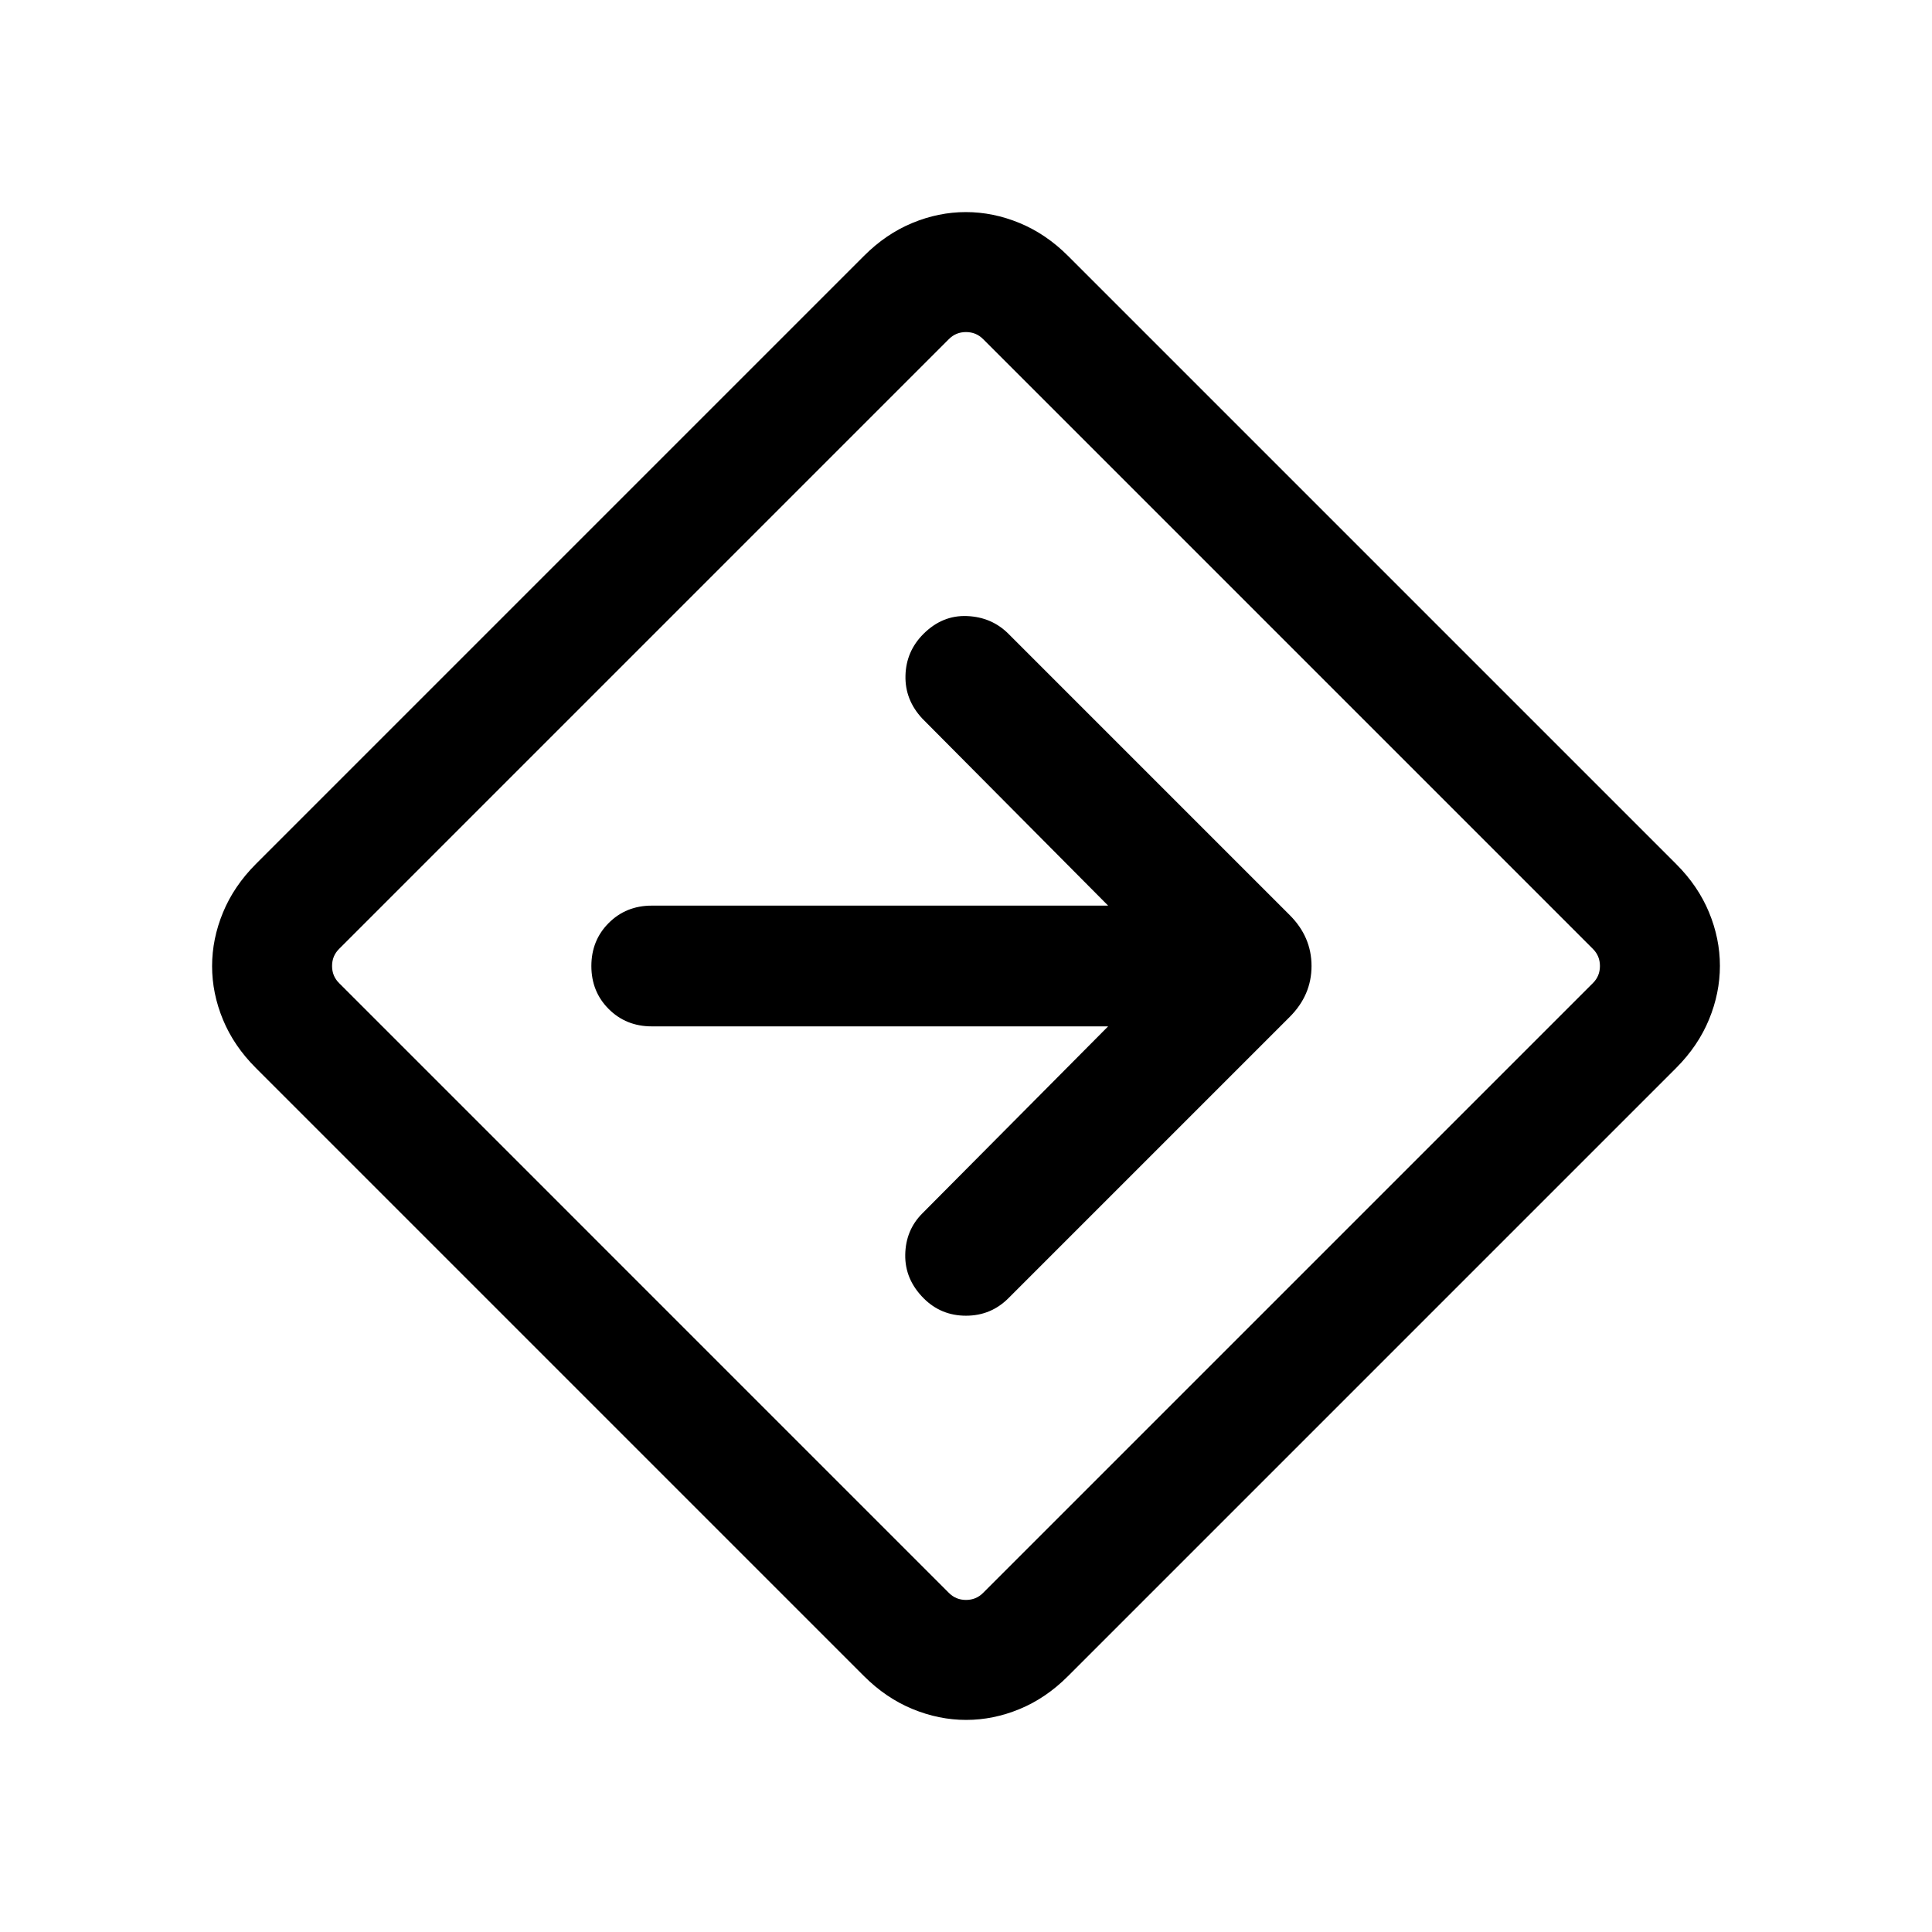 <svg xmlns="http://www.w3.org/2000/svg" height="24" viewBox="0 -960 960 960" width="24"><path d="M480.076-105.386q-13.537 0-26.677-5.424-13.14-5.423-24.014-16.269L127.079-429.385q-10.846-10.83-16.269-23.916-5.424-13.086-5.424-26.623t5.424-26.677q5.423-13.14 16.269-24.014l302.306-302.306q10.83-10.846 23.916-16.269 13.086-5.424 26.623-5.424t26.677 5.424q13.14 5.423 24.014 16.269l302.306 302.306q10.846 10.83 16.269 23.916 5.424 13.086 5.424 26.623t-5.424 26.677q-5.423 13.14-16.269 24.014L530.615-127.079q-10.83 10.846-23.916 16.269-13.086 5.424-26.623 5.424ZM320-320l151.538 151.538Q475-165 480-165t8.462-3.462l303.076-303.076Q795-475 795-480t-3.462-8.462L488.462-791.538Q485-795 480-795t-8.462 3.462L168.462-488.462Q165-485 165-480t3.462 8.462L320-320Zm160-160Zm70.617 29.999-92.309 92.925q-8.307 8.307-8.5 20.576-.192 12.269 9.199 21.66 8.609 8.609 20.993 8.609 12.384 0 21.076-8.693l139.769-139.769q10.846-10.846 10.846-25.307 0-14.461-10.846-25.307L501.076-645.076q-8.307-8.308-20.576-8.808t-21.66 8.891q-8.609 8.609-8.916 20.685-.308 12.077 8.384 21.384l92.309 92.925H323.846q-12.749 0-21.374 8.628-8.625 8.629-8.625 21.384 0 12.756 8.625 21.371 8.625 8.615 21.374 8.615h226.771Z"/></svg>